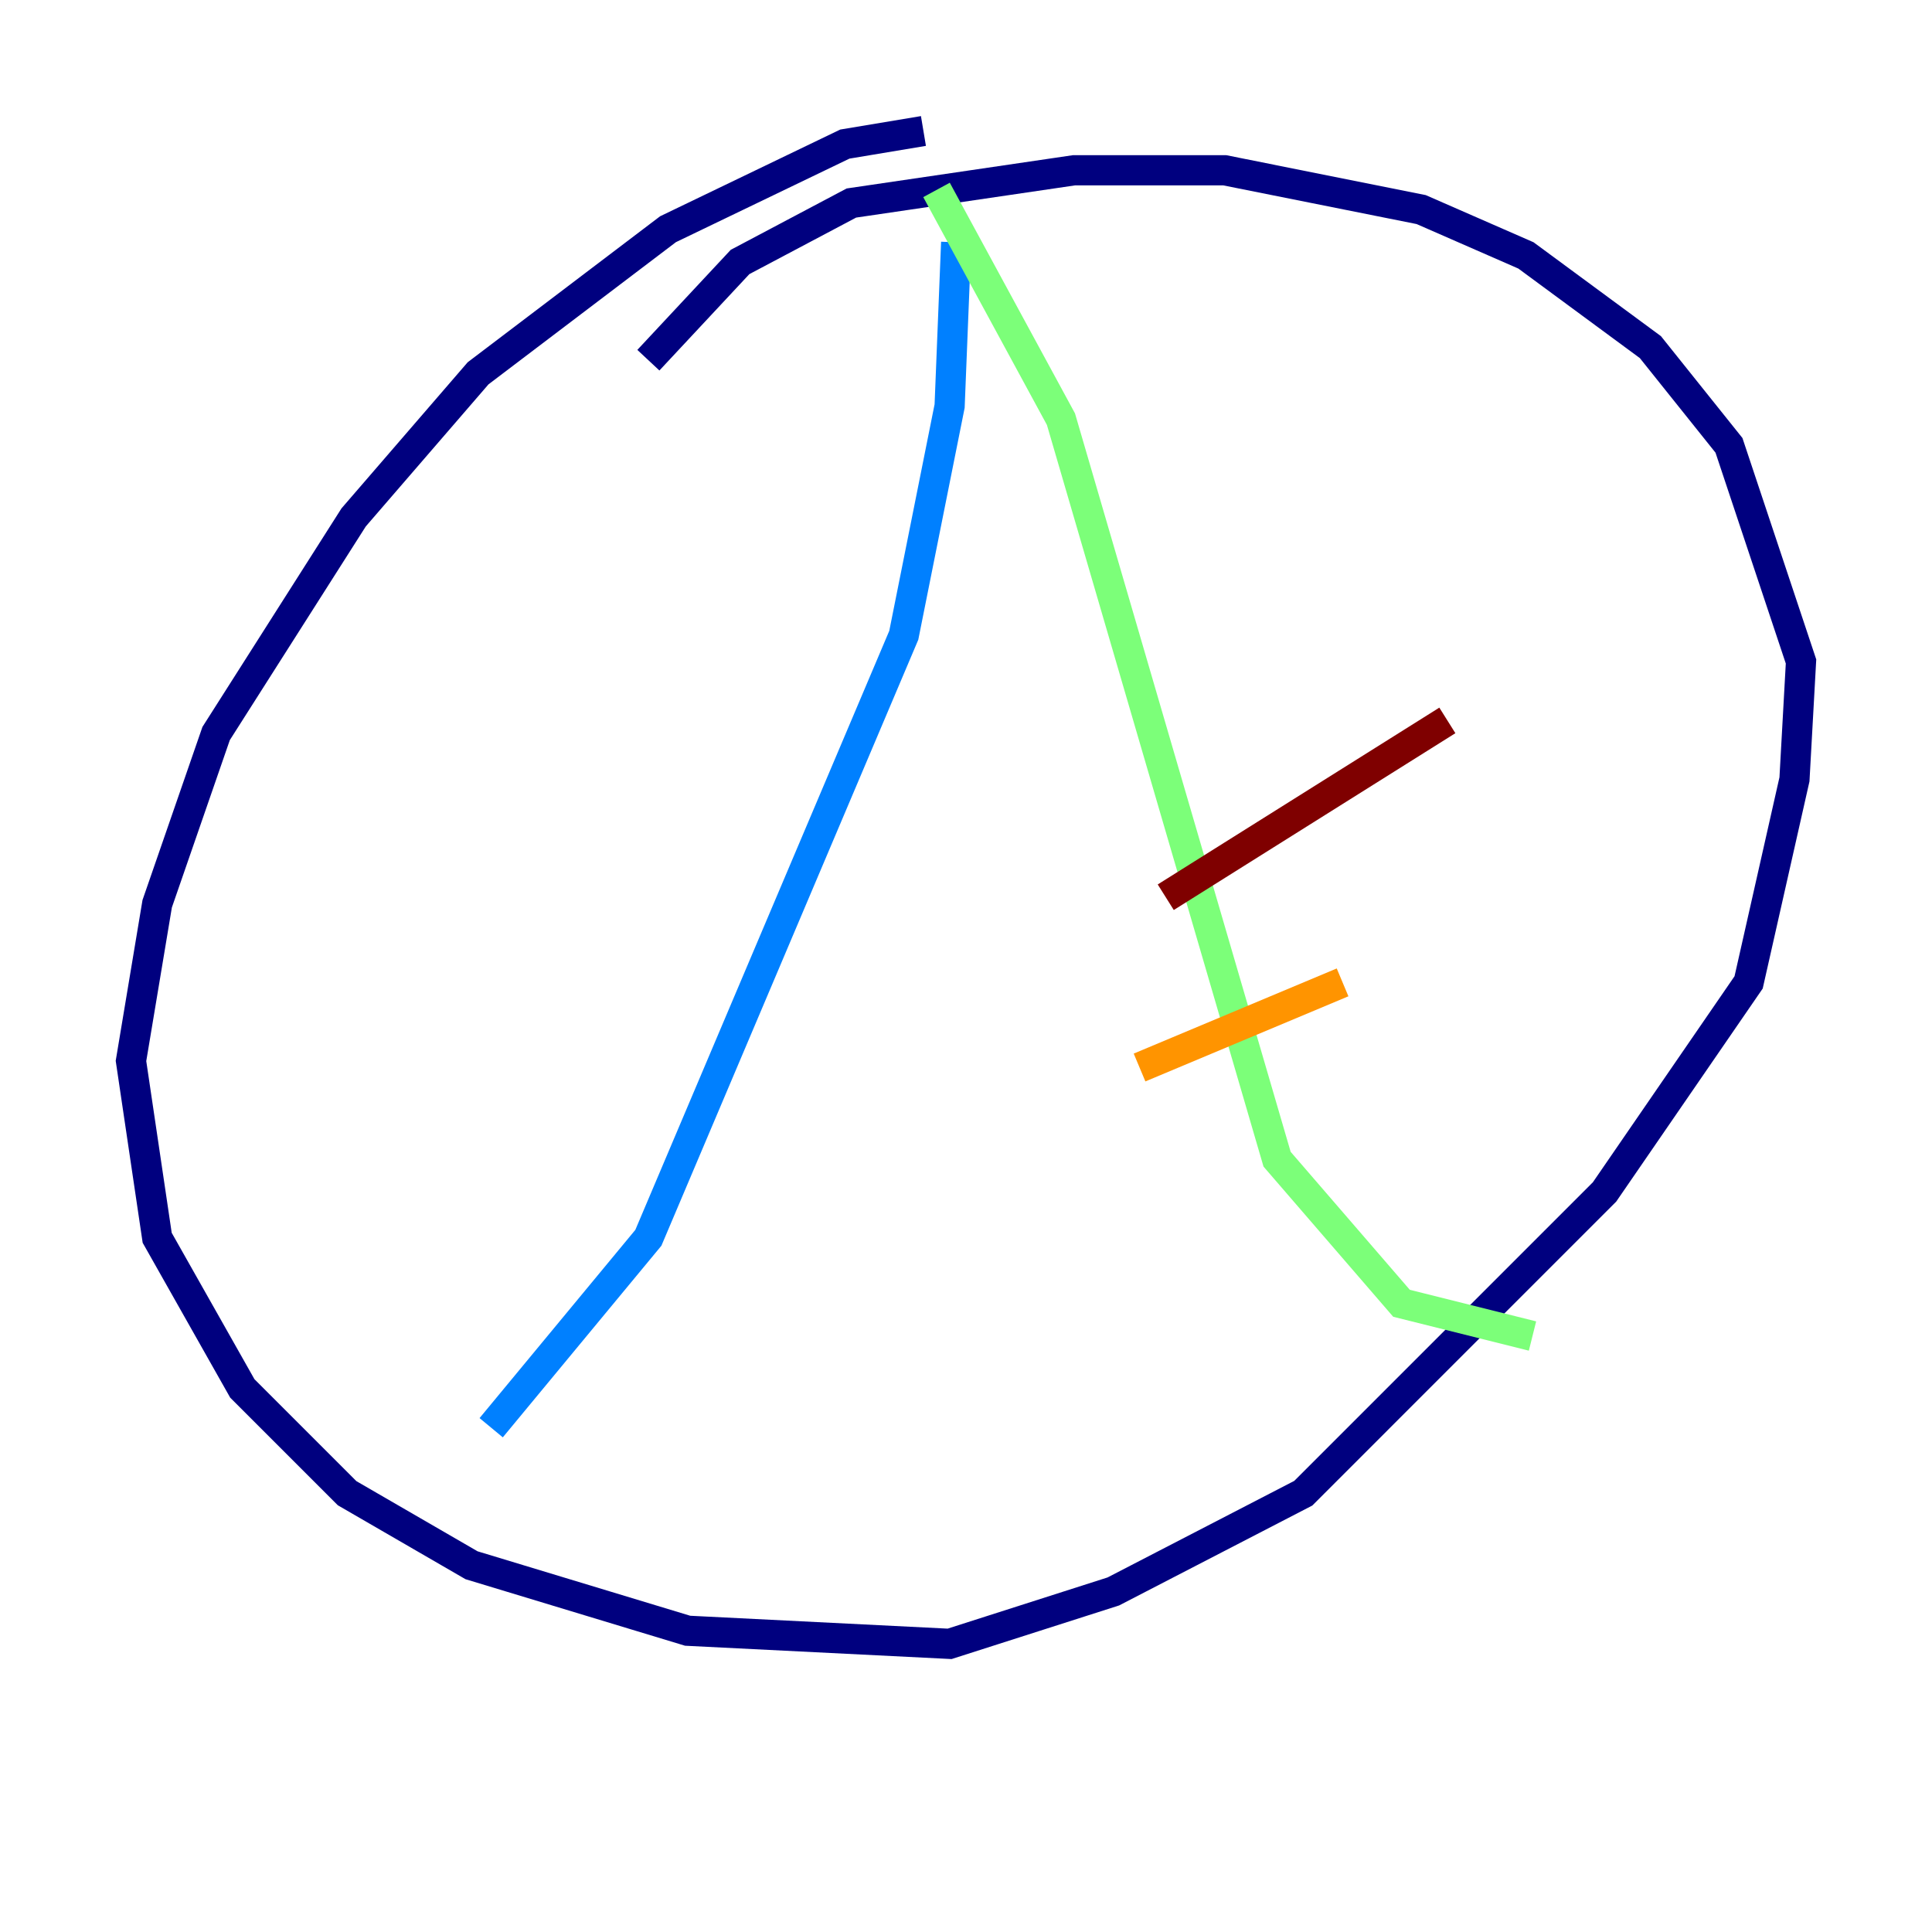 <?xml version="1.0" encoding="utf-8" ?>
<svg baseProfile="tiny" height="128" version="1.2" viewBox="0,0,128,128" width="128" xmlns="http://www.w3.org/2000/svg" xmlns:ev="http://www.w3.org/2001/xml-events" xmlns:xlink="http://www.w3.org/1999/xlink"><defs /><polyline fill="none" points="61.18,8.678 55.973,9.546 44.258,15.186 31.675,24.732 23.43,34.278 14.319,48.597 10.414,59.878 8.678,70.291 10.414,82.007 16.054,91.986 22.997,98.929 31.241,103.702 45.559,108.041 62.915,108.909 73.763,105.437 86.346,98.929 106.305,78.969 115.851,65.085 118.888,51.634 119.322,43.824 114.549,29.505 109.342,22.997 101.098,16.922 94.156,13.885 81.139,11.281 71.159,11.281 56.407,13.451 49.031,17.356 42.956,23.864" stroke="#00007f" stroke-width="2" /><polyline fill="none" points="63.349,16.054 62.915,26.902 59.878,42.088 42.956,82.007 32.542,94.59" stroke="#0080ff" stroke-width="2" /><polyline fill="none" points="62.047,12.583 70.291,27.77 84.61,76.8 92.854,86.346 101.532,88.515" stroke="#7cff79" stroke-width="2" /><polyline fill="none" points="75.498,70.725 88.949,65.085" stroke="#ff9400" stroke-width="2" /><polyline fill="none" points="77.234,59.444 95.891,47.729" stroke="#7f0000" stroke-width="2" /></svg>